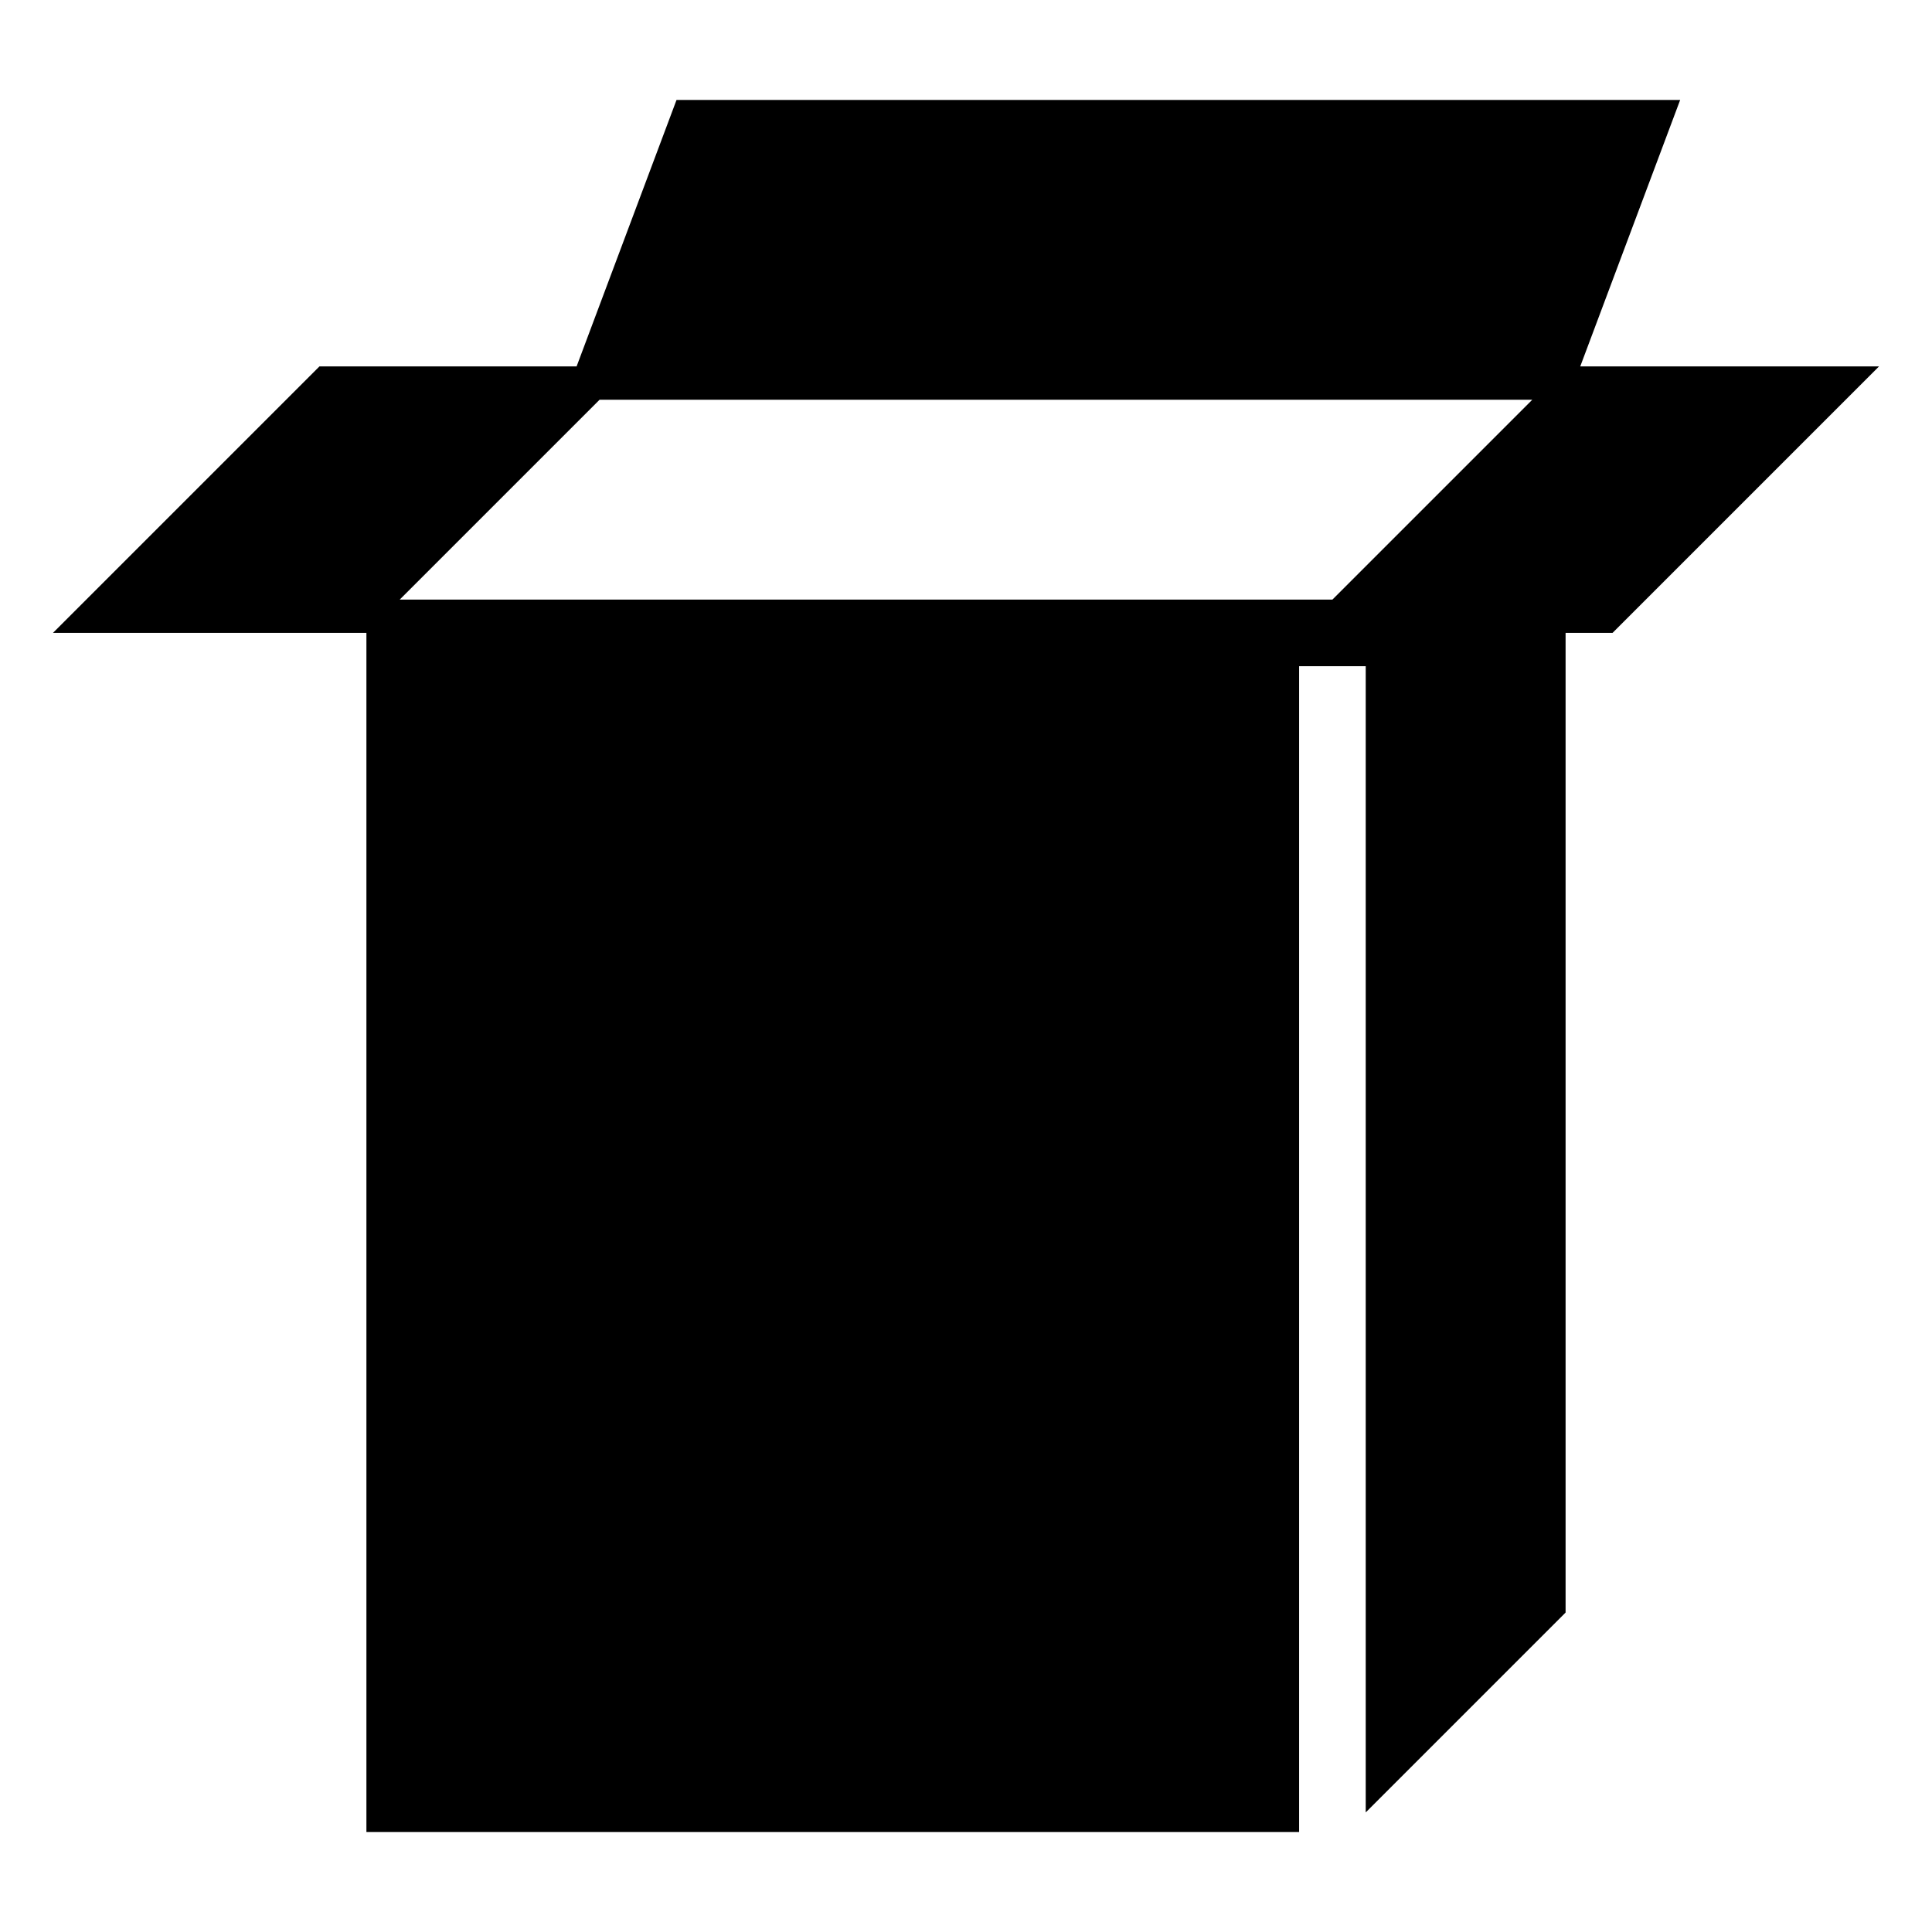 <?xml version="1.0" encoding="UTF-8"?>
<!DOCTYPE svg PUBLIC "-//W3C//DTD SVG 1.1//EN" "http://www.w3.org/Graphics/SVG/1.1/DTD/svg11.dtd">
<svg xmlns="http://www.w3.org/2000/svg" xml:space="preserve" width="580px" height="580px" shape-rendering="geometricPrecision" text-rendering="geometricPrecision" image-rendering="optimizeQuality" fill-rule="nonzero" clip-rule="nonzero" viewBox="0 0 5800 5800" xmlns:xlink="http://www.w3.org/1999/xlink">
	<title>box_tall icon</title>
	<desc>box_tall icon from the IconExperience.com I-Collection. Copyright by INCORS GmbH (www.incors.com).</desc>
	<path id="curve0"  d="M4700 1900l0 2941 -600 600 0 -3441 -200 0 0 3500 -2800 0 0 -3600 -941 0 800 -800 772 0 300 -800 3013 0 -300 800 897 0 -800 800 -141 0zm-700 -100l600 -600 -2800 0 -600 600 2800 0z"/>
</svg>